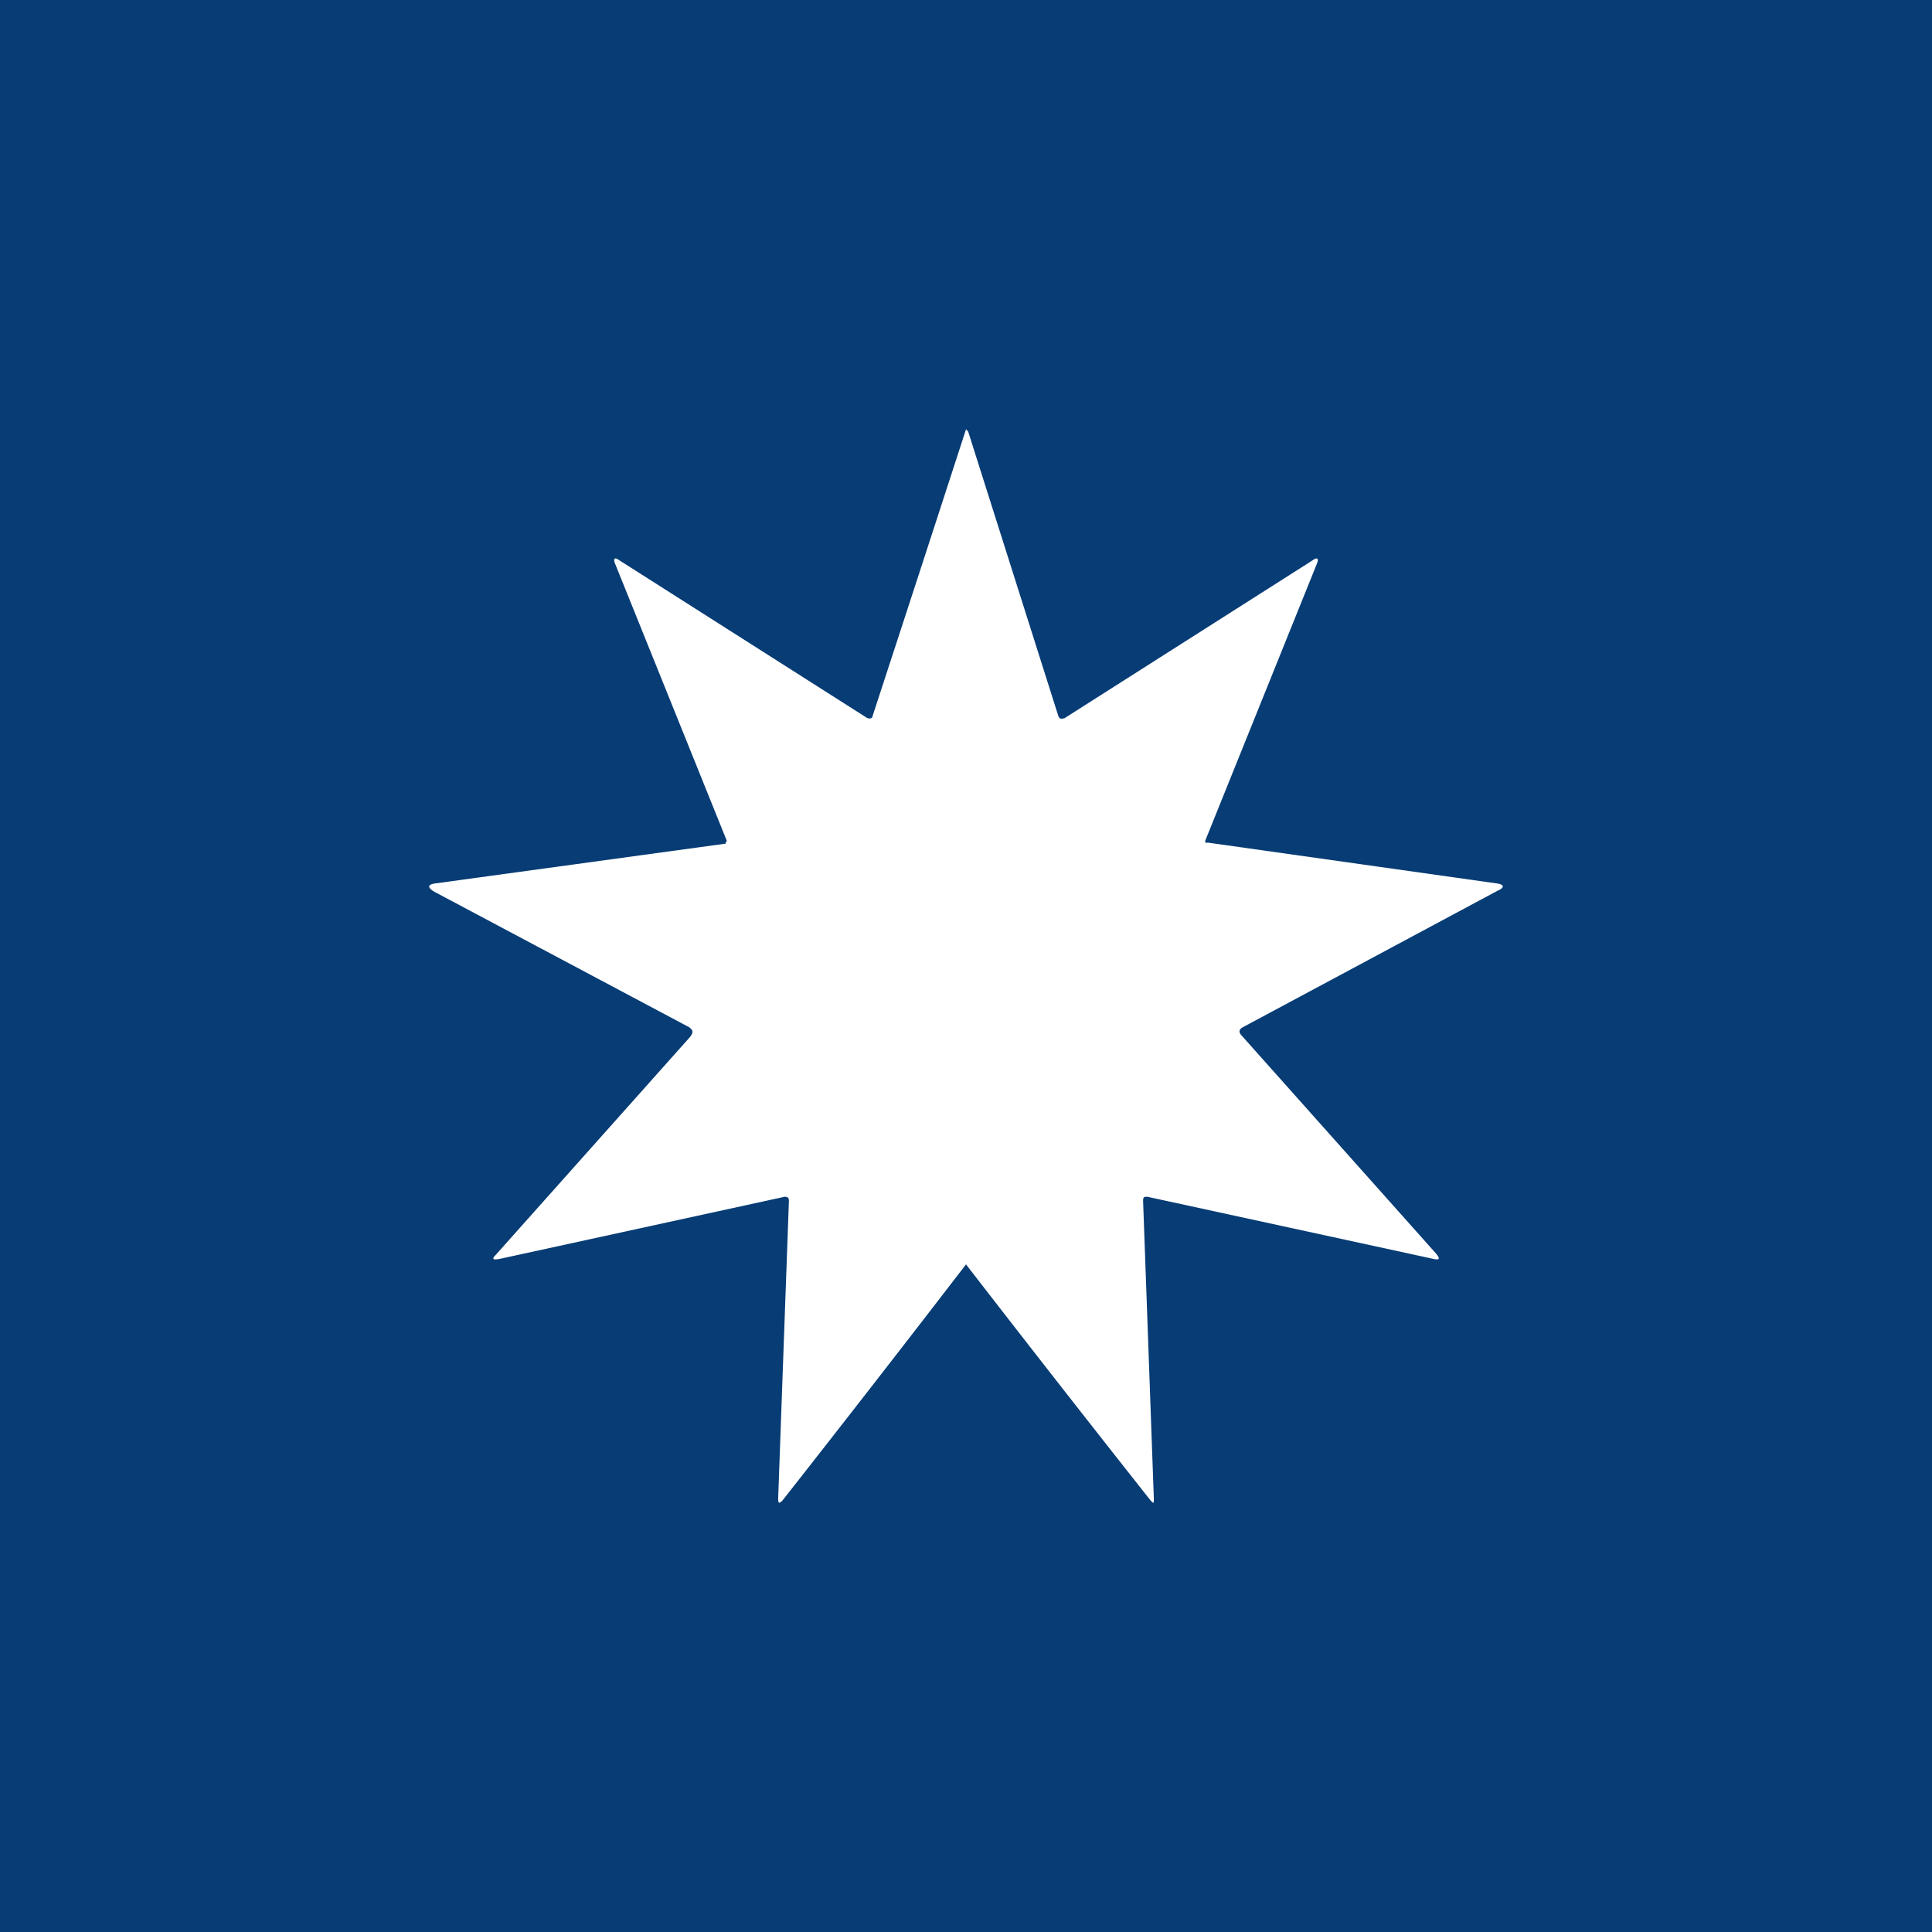 <!-- by TradingView --><svg width="18" height="18" viewBox="0 0 18 18" xmlns="http://www.w3.org/2000/svg"><path fill="#073C75" d="M0 0h18v18H0z"/><path d="m9 4 .02.02.84 2.65c.01.03.03.03.06.02l2.31-1.47c.04-.03.06-.02.04.03l-1.04 2.58v.02a.02.02 0 0 0 .02 0l2.69.38c.08.01.08.04.01.07l-2.37 1.27c-.04.02-.04.05-.01.08l1.81 2.03c.04.05.03.06-.02.05l-2.67-.58c-.03 0-.04 0-.04.04l.1 2.77c0 .05 0 .05-.03.02A266.4 266.4 0 0 1 9 11.78a255.9 255.9 0 0 1-1.71 2.2c-.03.03-.04.03-.04-.02l.1-2.77c0-.03-.01-.04-.04-.04l-2.66.58c-.06.01-.07 0-.03-.04l1.81-2.03c.03-.04.03-.06-.01-.09L4.05 8.31c-.07-.04-.07-.07.01-.08l2.7-.37a.02.02 0 0 0 0-.01.02.02 0 0 0 .01-.02L5.73 5.25c-.02-.05 0-.06.04-.03l2.31 1.47c.03.01.05 0 .05-.02A1166.86 1166.86 0 0 0 9 4Z" fill="#fff"/></svg>